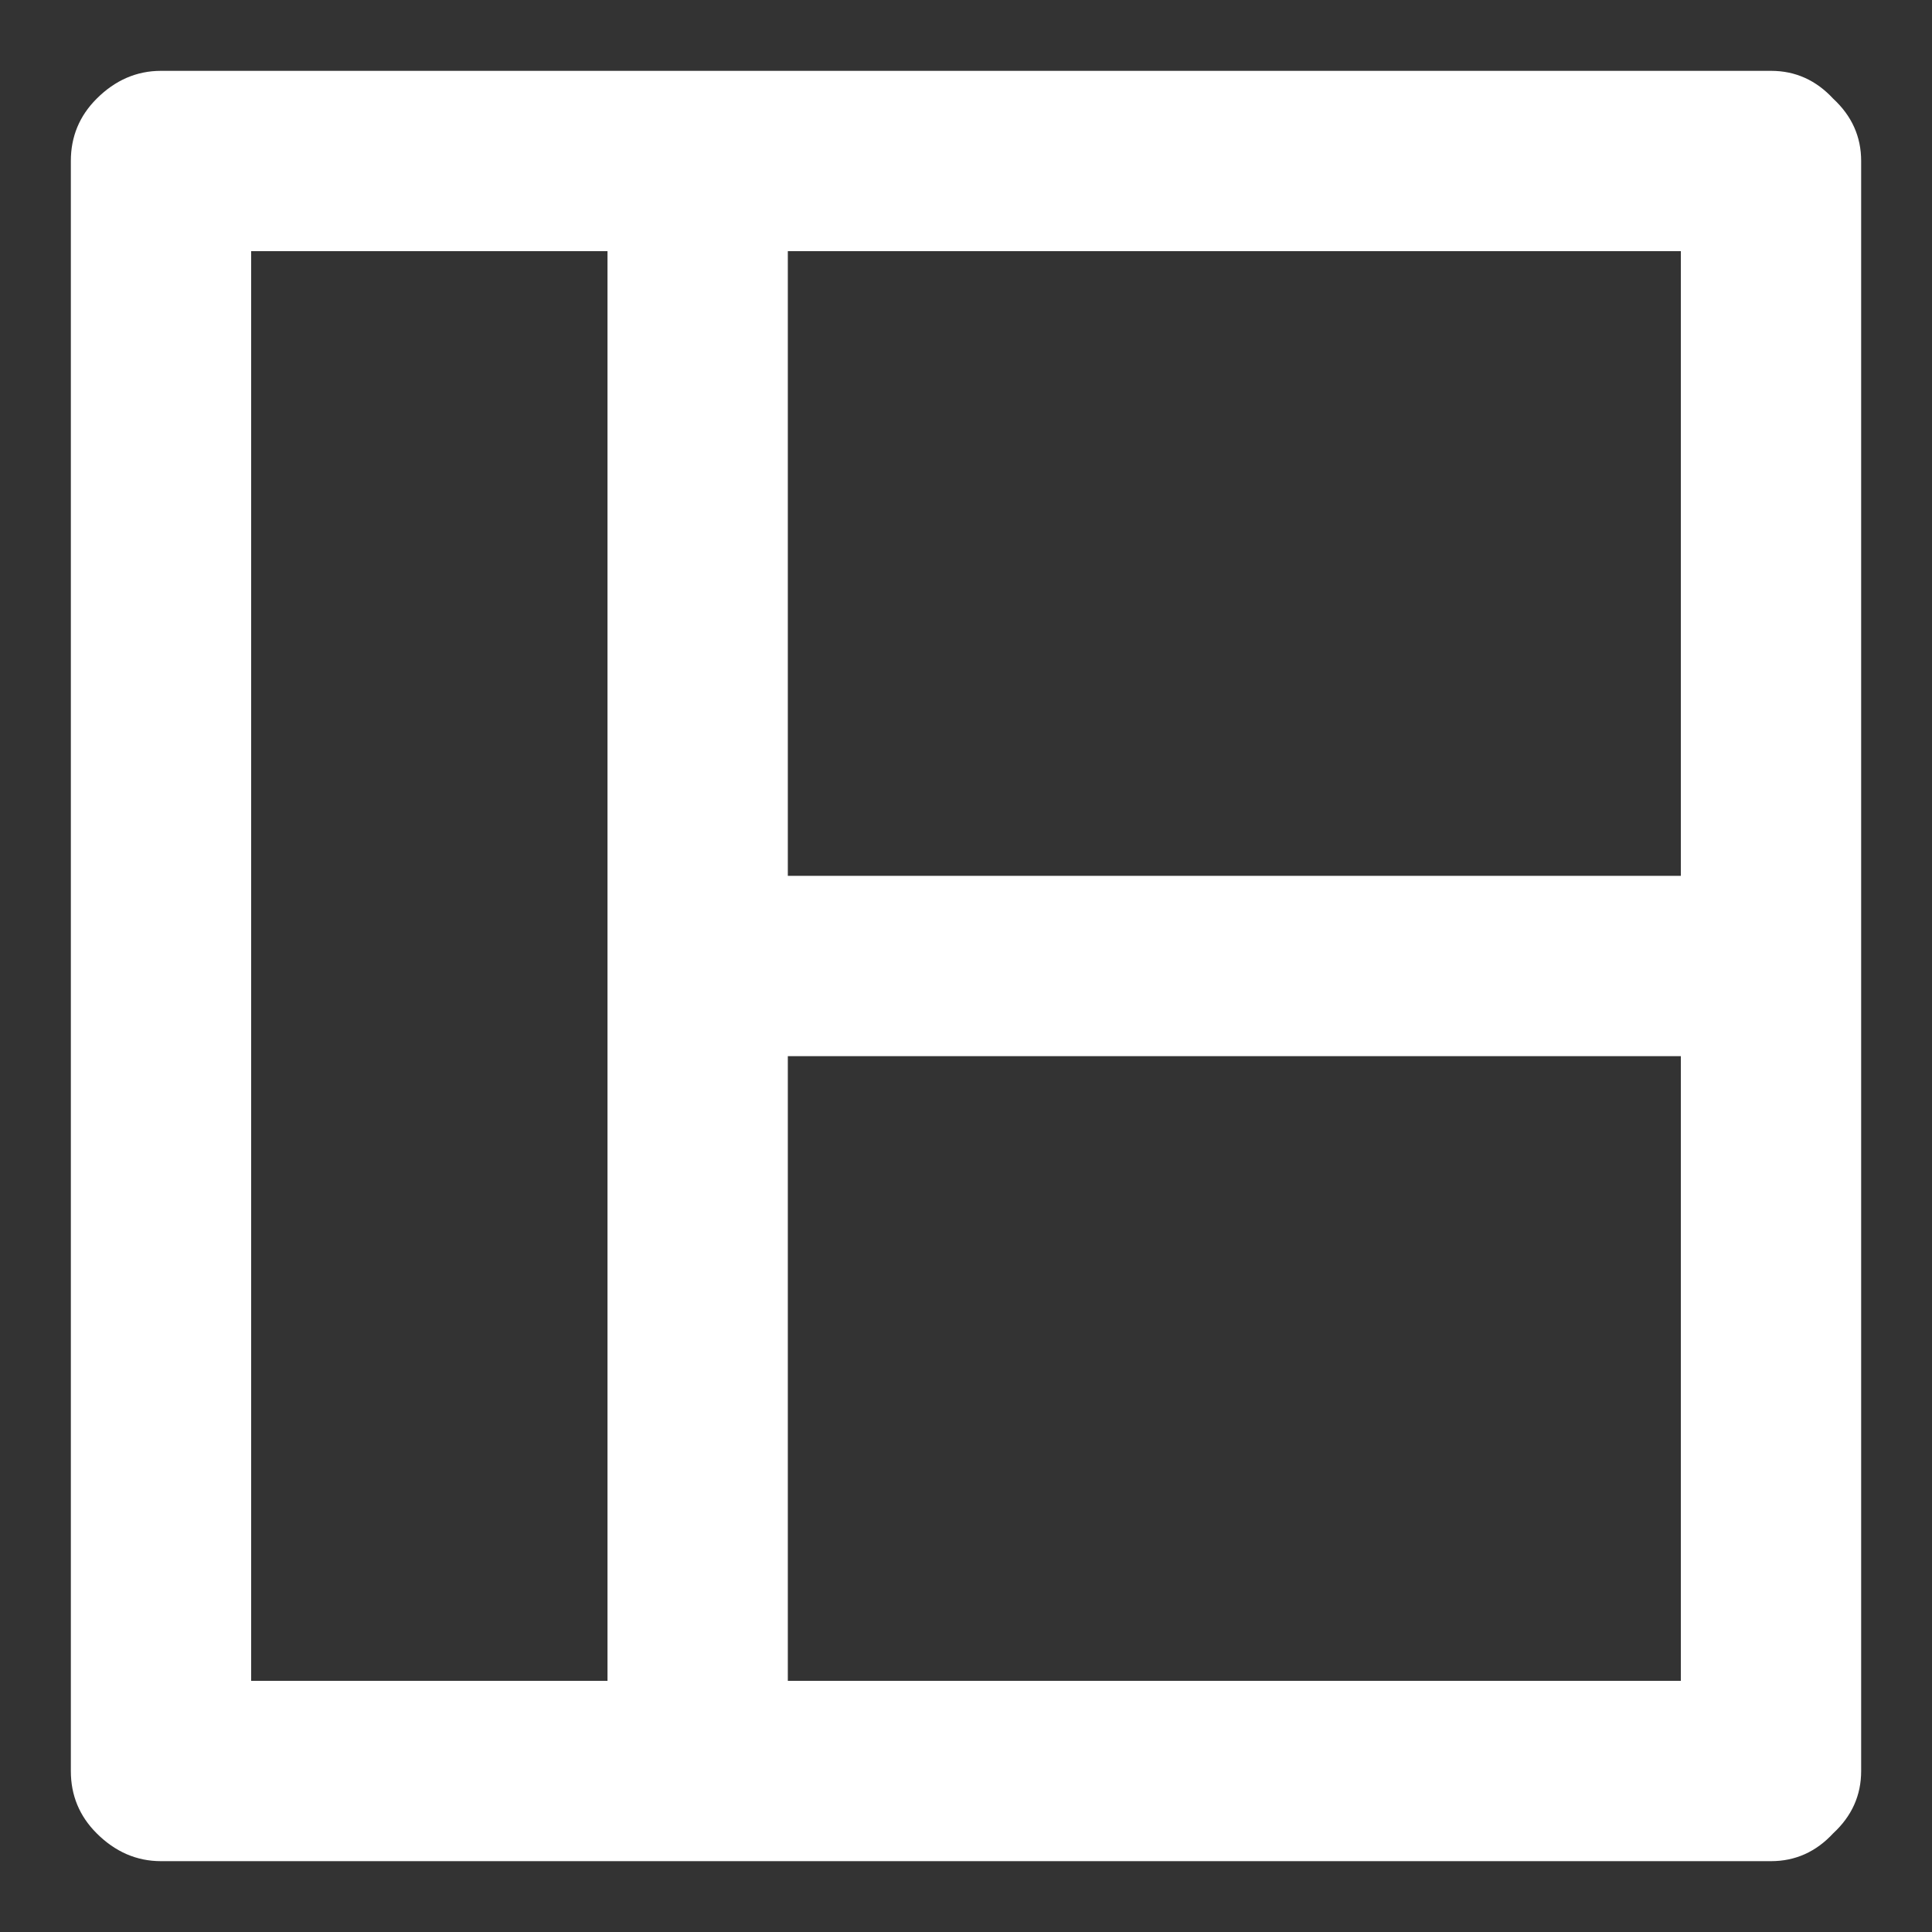 <svg width="18" height="18" viewBox="0 0 18 18" fill="none" xmlns="http://www.w3.org/2000/svg">
<rect x="0" y="0" width="18" height="18" fill="#333333" stroke="none"/>
<path d="M16.5 0.66H1.5C1.273 0.66 1.073 0.747 0.9 0.92C0.74 1.08 0.66 1.273 0.66 1.5V16.5C0.66 16.727 0.74 16.92 0.9 17.08C1.073 17.253 1.273 17.34 1.5 17.34H16.5C16.727 17.34 16.92 17.253 17.08 17.08C17.253 16.92 17.34 16.727 17.34 16.5V1.5C17.34 1.273 17.253 1.08 17.08 0.92C16.92 0.747 16.727 0.66 16.5 0.66ZM5.66 15.66H2.34V2.34H5.66V15.66ZM15.66 15.66H7.34V9.84H15.66V15.66ZM15.66 8.16H7.34V2.34H15.66V8.16Z" fill="white"/>
</svg>
